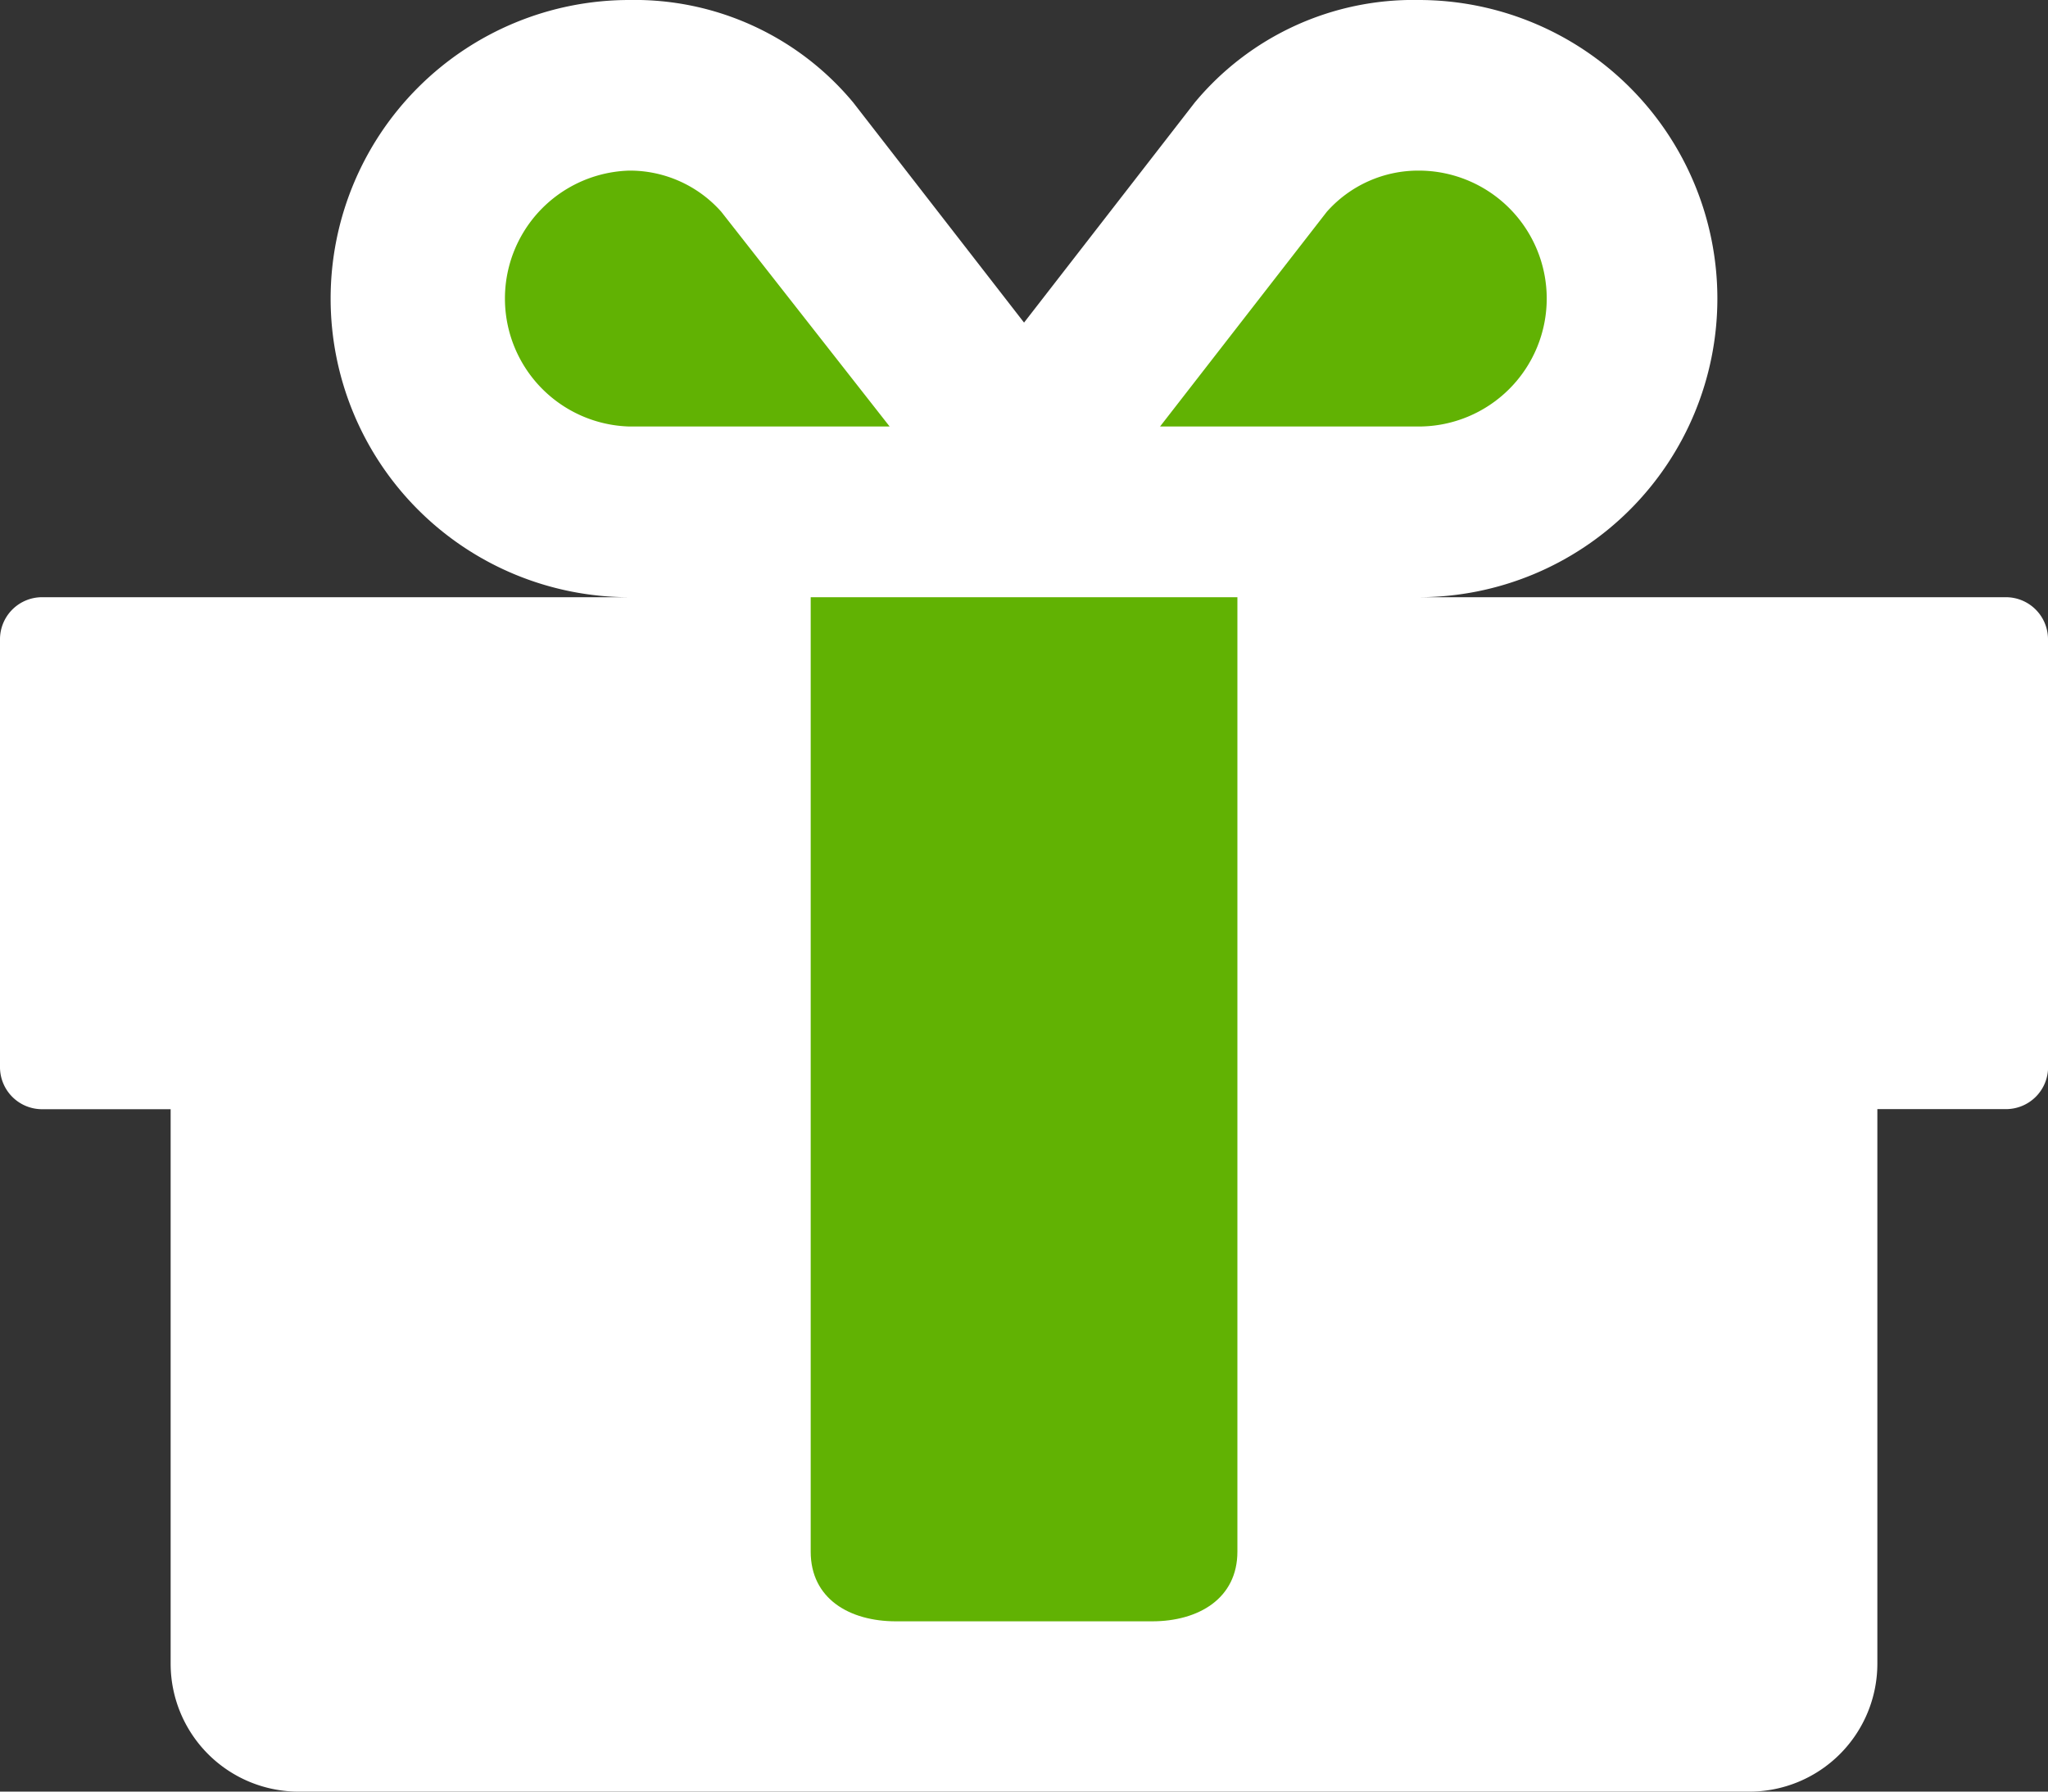<svg xmlns="http://www.w3.org/2000/svg" width="20.571" height="18" viewBox="0 0 20.571 18">
  <rect x="0" y="0" width="20.571" height="18" fill="#333333" stroke="none"/>
  <g id="Group_2" data-name="Group 2" transform="translate(-266.214 -281)">
    <path id="Path" d="M20.571,6.429A.423.423,0,0,0,20.143,6H14.25a3,3,0,1,0,0-6A2.853,2.853,0,0,0,12,1.031l-1.714,2.21L8.571,1.031A2.853,2.853,0,0,0,6.321,0a3,3,0,0,0,0,6H.429A.423.423,0,0,0,0,6.429v4.286a.423.423,0,0,0,.429.429H1.714v5.571A1.286,1.286,0,0,0,3,18H17.571a1.286,1.286,0,0,0,1.286-1.286V11.143h1.286a.423.423,0,0,0,.429-.429Z" transform="translate(266.214 281)" fill="#fff"/>
    <path id="Path-2" data-name="Path" d="M4.286,9.589c0,.469-.388.7-.857.7H.857c-.469,0-.857-.228-.857-.7V0H4.286V9.589Z" transform="translate(274.357 287)" fill="#61b203"/>
    <path id="Path-3" data-name="Path" d="M1.286,2.571A1.286,1.286,0,0,1,1.286,0,1.227,1.227,0,0,1,2.21.415L3.9,2.571Z" transform="translate(271.25 282.714)" fill="#61b203"/>
    <path id="Path-4" data-name="Path" d="M3.884,1.286A1.286,1.286,0,0,1,2.6,2.571H0L1.674.415A1.227,1.227,0,0,1,2.6,0,1.286,1.286,0,0,1,3.884,1.286Z" transform="translate(277.866 282.714)" fill="#61b203"/>
  </g>
</svg>
